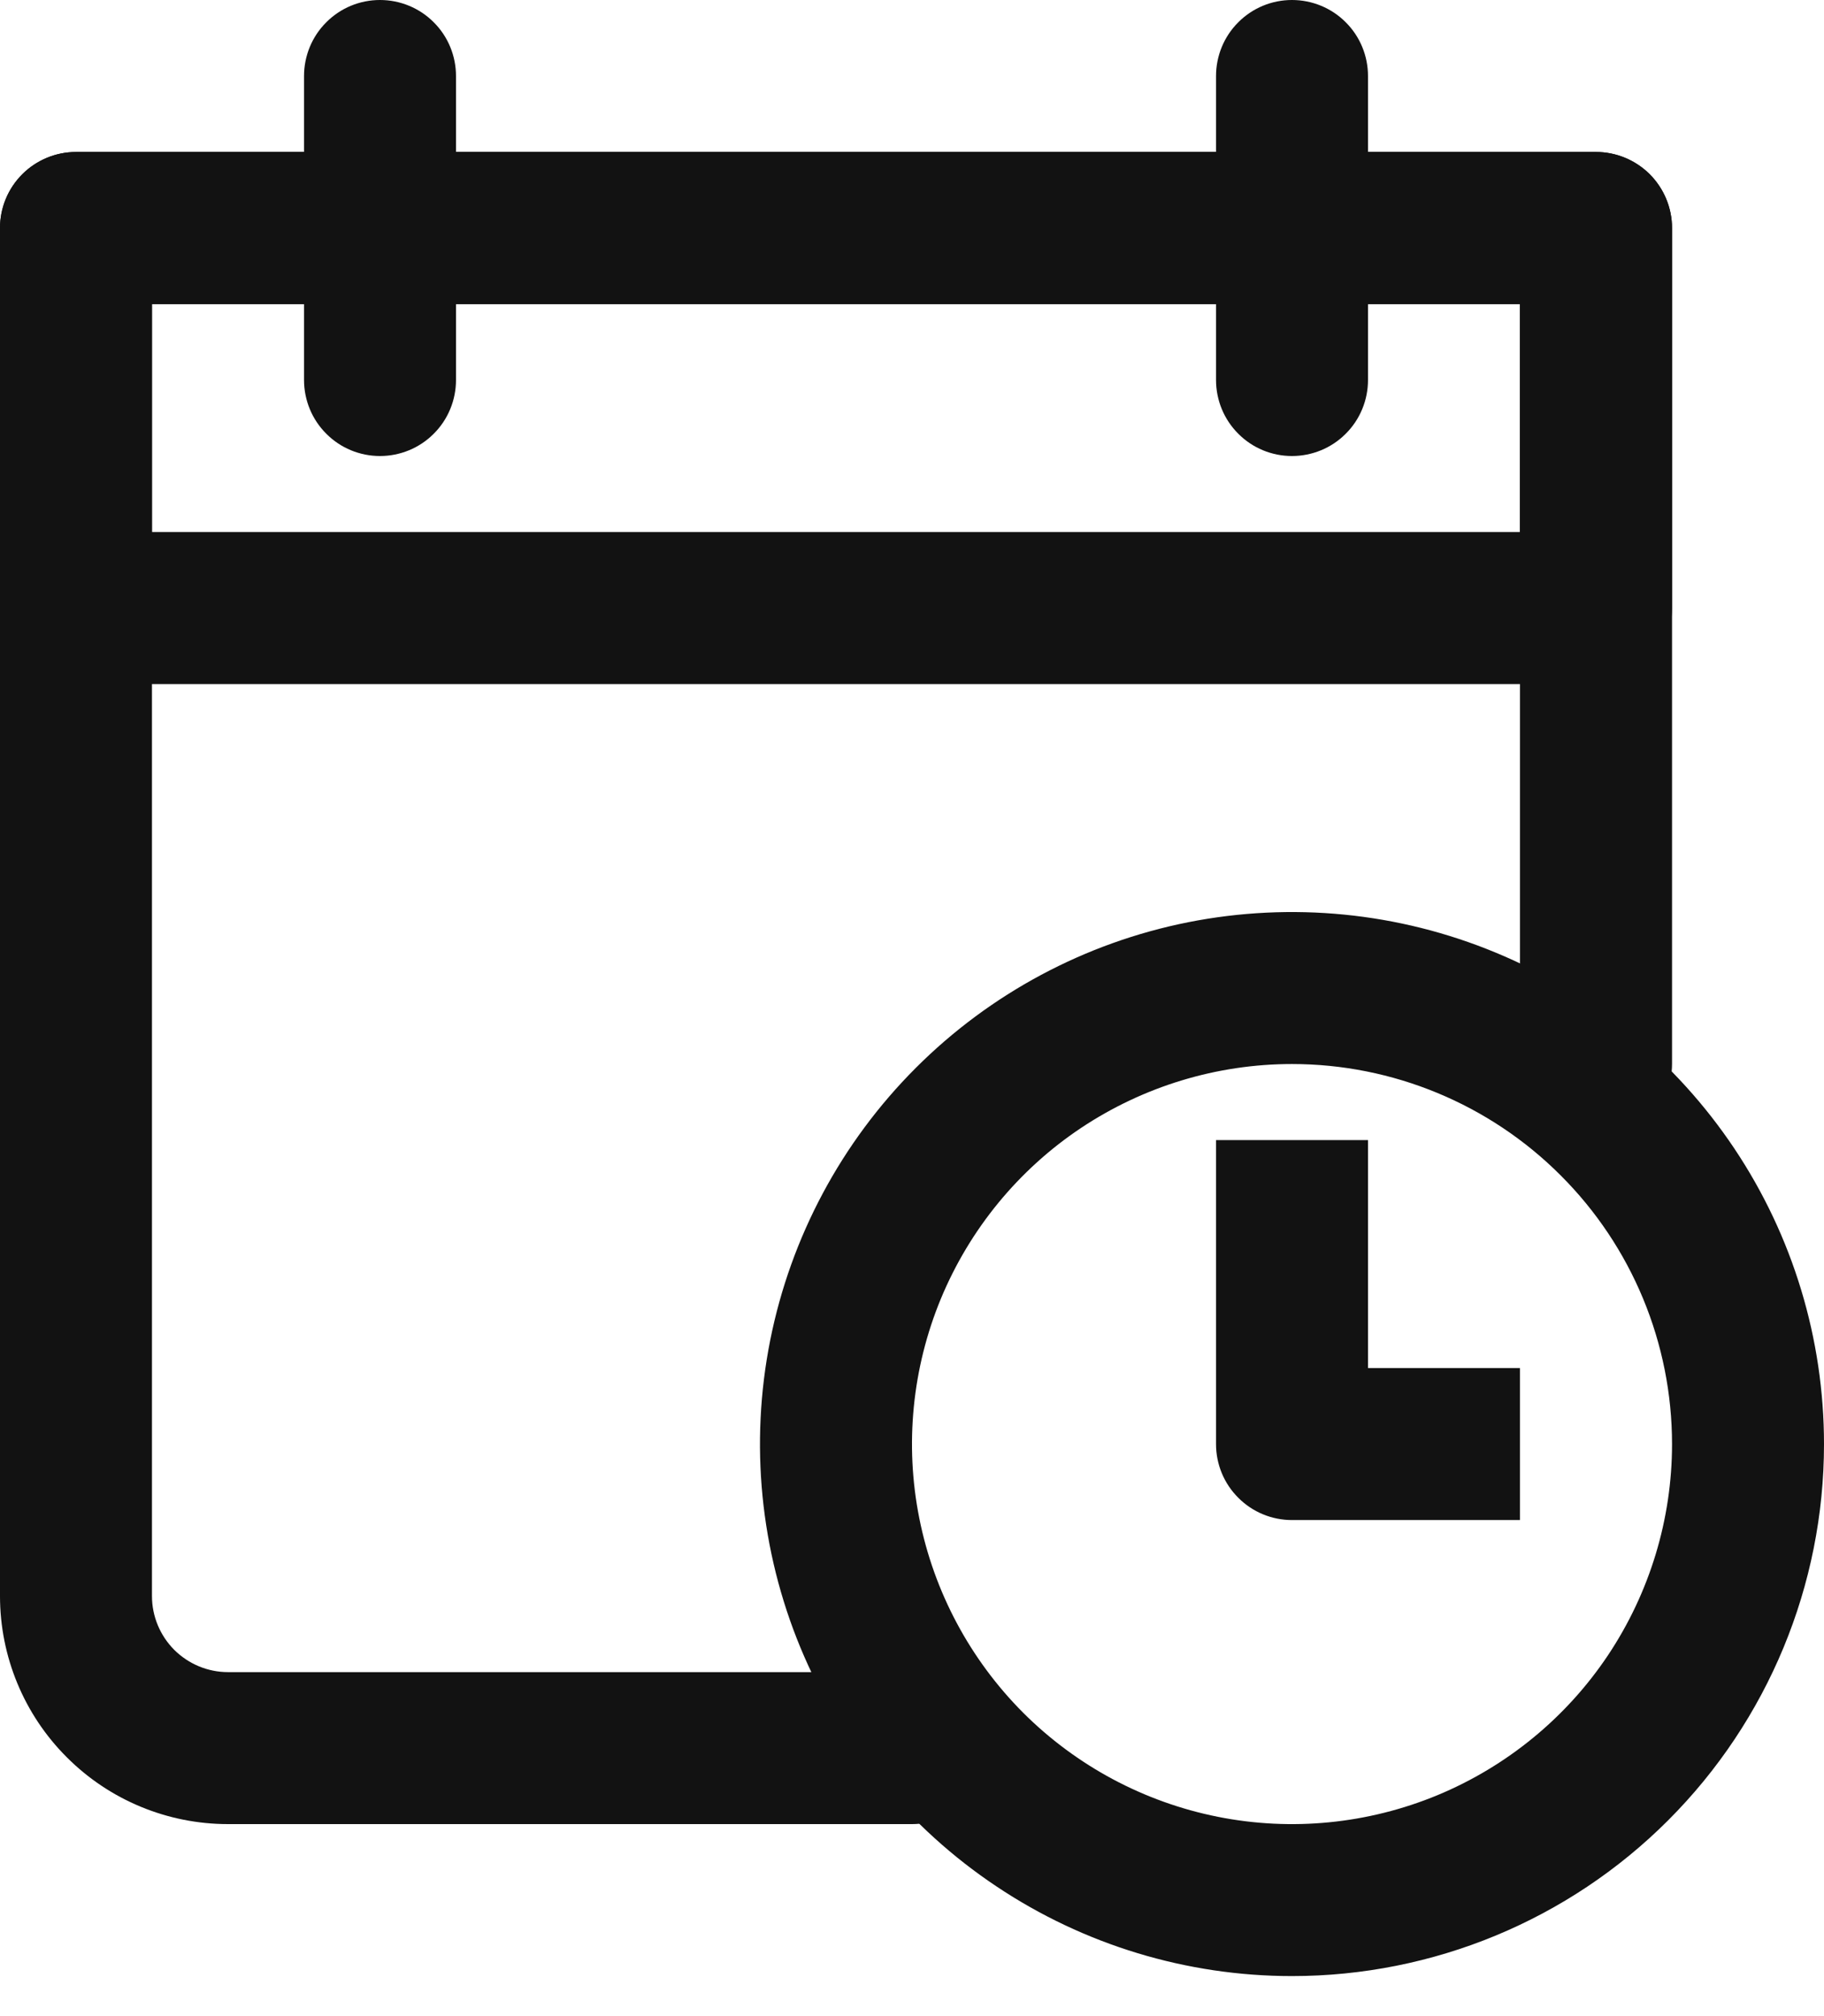 <svg width="19" height="21" viewBox="0 0 19 21" fill="none" xmlns="http://www.w3.org/2000/svg">
    <path
            d="M16.625 7.125H0.792C0.582 7.125 0.38 7.042 0.232 6.893C0.083 6.745 0 6.543 0 6.333V2.375C0 2.165 0.083 1.964 0.232 1.815C0.38 1.667 0.582 1.583 0.792 1.583H16.625C16.835 1.583 17.036 1.667 17.185 1.815C17.333 1.964 17.417 2.165 17.417 2.375V6.333C17.417 6.543 17.333 6.745 17.185 6.893C17.036 7.042 16.835 7.125 16.625 7.125ZM1.583 5.542H15.833V3.167H1.583V5.542Z"
            fill="#121212"/>
    <path
            d="M13.458 4.75C13.248 4.75 13.047 4.667 12.899 4.518C12.75 4.37 12.667 4.168 12.667 3.958V0.792C12.667 0.582 12.75 0.38 12.899 0.232C13.047 0.083 13.248 0 13.458 0C13.668 0 13.87 0.083 14.018 0.232C14.167 0.38 14.25 0.582 14.25 0.792V3.958C14.25 4.168 14.167 4.37 14.018 4.518C13.87 4.667 13.668 4.75 13.458 4.75ZM3.958 4.75C3.748 4.75 3.547 4.667 3.399 4.518C3.25 4.37 3.167 4.168 3.167 3.958V0.792C3.167 0.582 3.25 0.38 3.399 0.232C3.547 0.083 3.748 0 3.958 0C4.168 0 4.37 0.083 4.518 0.232C4.667 0.38 4.75 0.582 4.75 0.792V3.958C4.75 4.168 4.667 4.37 4.518 4.518C4.37 4.667 4.168 4.75 3.958 4.75Z"
            fill="#121212"/>
    <path
            d="M9.5 19H2.375C1.745 19 1.141 18.75 0.696 18.304C0.25 17.859 0 17.255 0 16.625V2.375C0 2.165 0.083 1.964 0.232 1.815C0.38 1.667 0.582 1.583 0.792 1.583H16.625C16.835 1.583 17.036 1.667 17.185 1.815C17.333 1.964 17.417 2.165 17.417 2.375V11.083C17.417 11.293 17.333 11.495 17.185 11.643C17.036 11.792 16.835 11.875 16.625 11.875C16.415 11.875 16.214 11.792 16.065 11.643C15.917 11.495 15.833 11.293 15.833 11.083V3.167H1.583V16.625C1.583 16.835 1.667 17.036 1.815 17.185C1.964 17.333 2.165 17.417 2.375 17.417H9.5C9.71 17.417 9.911 17.5 10.06 17.649C10.208 17.797 10.292 17.998 10.292 18.208C10.292 18.418 10.208 18.62 10.06 18.768C9.911 18.917 9.71 19 9.5 19Z"
            fill="#121212"/>
    <path
            d="M13.458 20.583C12.362 20.583 11.291 20.258 10.38 19.649C9.468 19.041 8.758 18.175 8.338 17.162C7.919 16.15 7.809 15.036 8.023 13.96C8.237 12.886 8.765 11.898 9.54 11.123C10.315 10.348 11.302 9.82 12.377 9.606C13.452 9.393 14.566 9.502 15.579 9.922C16.592 10.341 17.457 11.052 18.066 11.963C18.675 12.874 19 13.946 19 15.042C19 16.511 18.416 17.921 17.377 18.96C16.338 20 14.928 20.583 13.458 20.583ZM13.458 11.083C12.675 11.083 11.91 11.316 11.259 11.75C10.608 12.185 10.101 12.804 9.801 13.527C9.502 14.25 9.423 15.046 9.576 15.814C9.729 16.582 10.106 17.287 10.659 17.841C11.213 18.394 11.918 18.771 12.686 18.924C13.454 19.077 14.25 18.998 14.973 18.699C15.696 18.399 16.315 17.892 16.75 17.241C17.184 16.59 17.417 15.825 17.417 15.042C17.417 13.992 17 12.985 16.257 12.243C15.515 11.5 14.508 11.083 13.458 11.083Z"
            fill="#121212"/>
    <path
            d="M15.833 15.833H13.458C13.248 15.833 13.047 15.75 12.899 15.601C12.75 15.453 12.667 15.252 12.667 15.042V11.875H14.25V14.25H15.833V15.833Z"
            fill="#121212"/>
</svg>